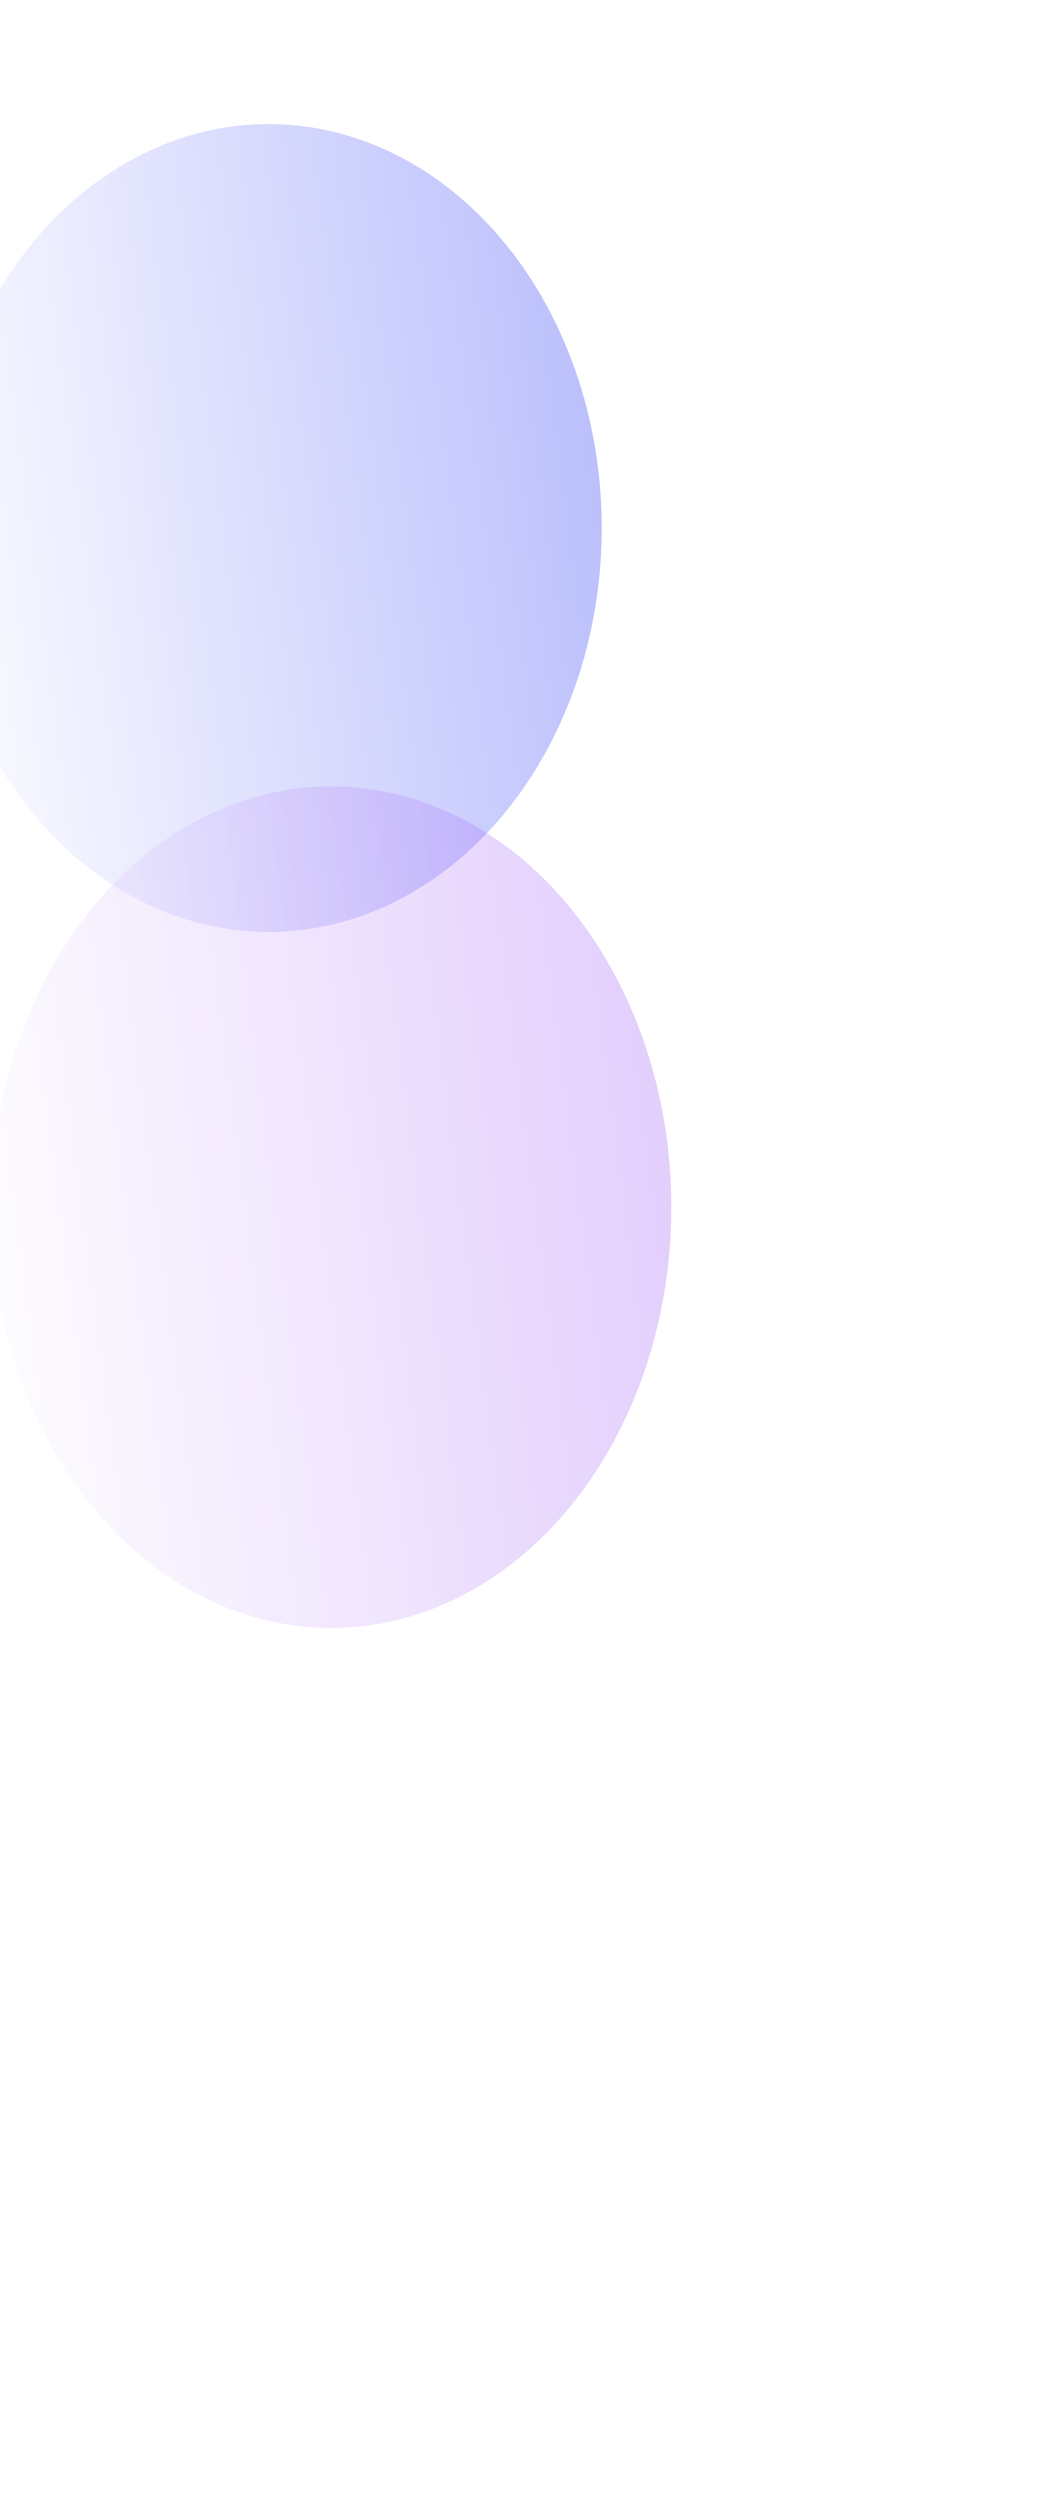 <svg width="390" height="928" viewBox="0 0 390 928" fill="none" xmlns="http://www.w3.org/2000/svg">
<g filter="url(#filter0_f_339_1288)">
<ellipse cx="99.75" cy="196.003" rx="123.75" ry="149.946" fill="url(#paint0_linear_339_1288)" fill-opacity="0.35"/>
</g>
<g filter="url(#filter1_f_339_1288)">
<ellipse cx="123.014" cy="448.131" rx="126.335" ry="156.21" fill="url(#paint1_linear_339_1288)" fill-opacity="0.25"/>
</g>
<defs>
<filter id="filter0_f_339_1288" x="-347.107" y="-277.05" width="893.714" height="946.106" filterUnits="userSpaceOnUse" color-interpolation-filters="sRGB">
<feFlood flood-opacity="0" result="BackgroundImageFix"/>
<feBlend mode="normal" in="SourceGraphic" in2="BackgroundImageFix" result="shape"/>
<feGaussianBlur stdDeviation="161.554" result="effect1_foregroundBlur_339_1288"/>
</filter>
<filter id="filter1_f_339_1288" x="-326.428" y="-31.186" width="898.884" height="958.634" filterUnits="userSpaceOnUse" color-interpolation-filters="sRGB">
<feFlood flood-opacity="0" result="BackgroundImageFix"/>
<feBlend mode="normal" in="SourceGraphic" in2="BackgroundImageFix" result="shape"/>
<feGaussianBlur stdDeviation="161.554" result="effect1_foregroundBlur_339_1288"/>
</filter>
<linearGradient id="paint0_linear_339_1288" x1="223.5" y1="46.057" x2="-58.628" y2="83.246" gradientUnits="userSpaceOnUse">
<stop stop-color="#303EF5"/>
<stop offset="1" stop-color="white"/>
</linearGradient>
<linearGradient id="paint1_linear_339_1288" x1="249.348" y1="291.921" x2="-38.868" y2="329.151" gradientUnits="userSpaceOnUse">
<stop stop-color="#8730F5"/>
<stop offset="1" stop-color="white"/>
</linearGradient>
</defs>
</svg>

